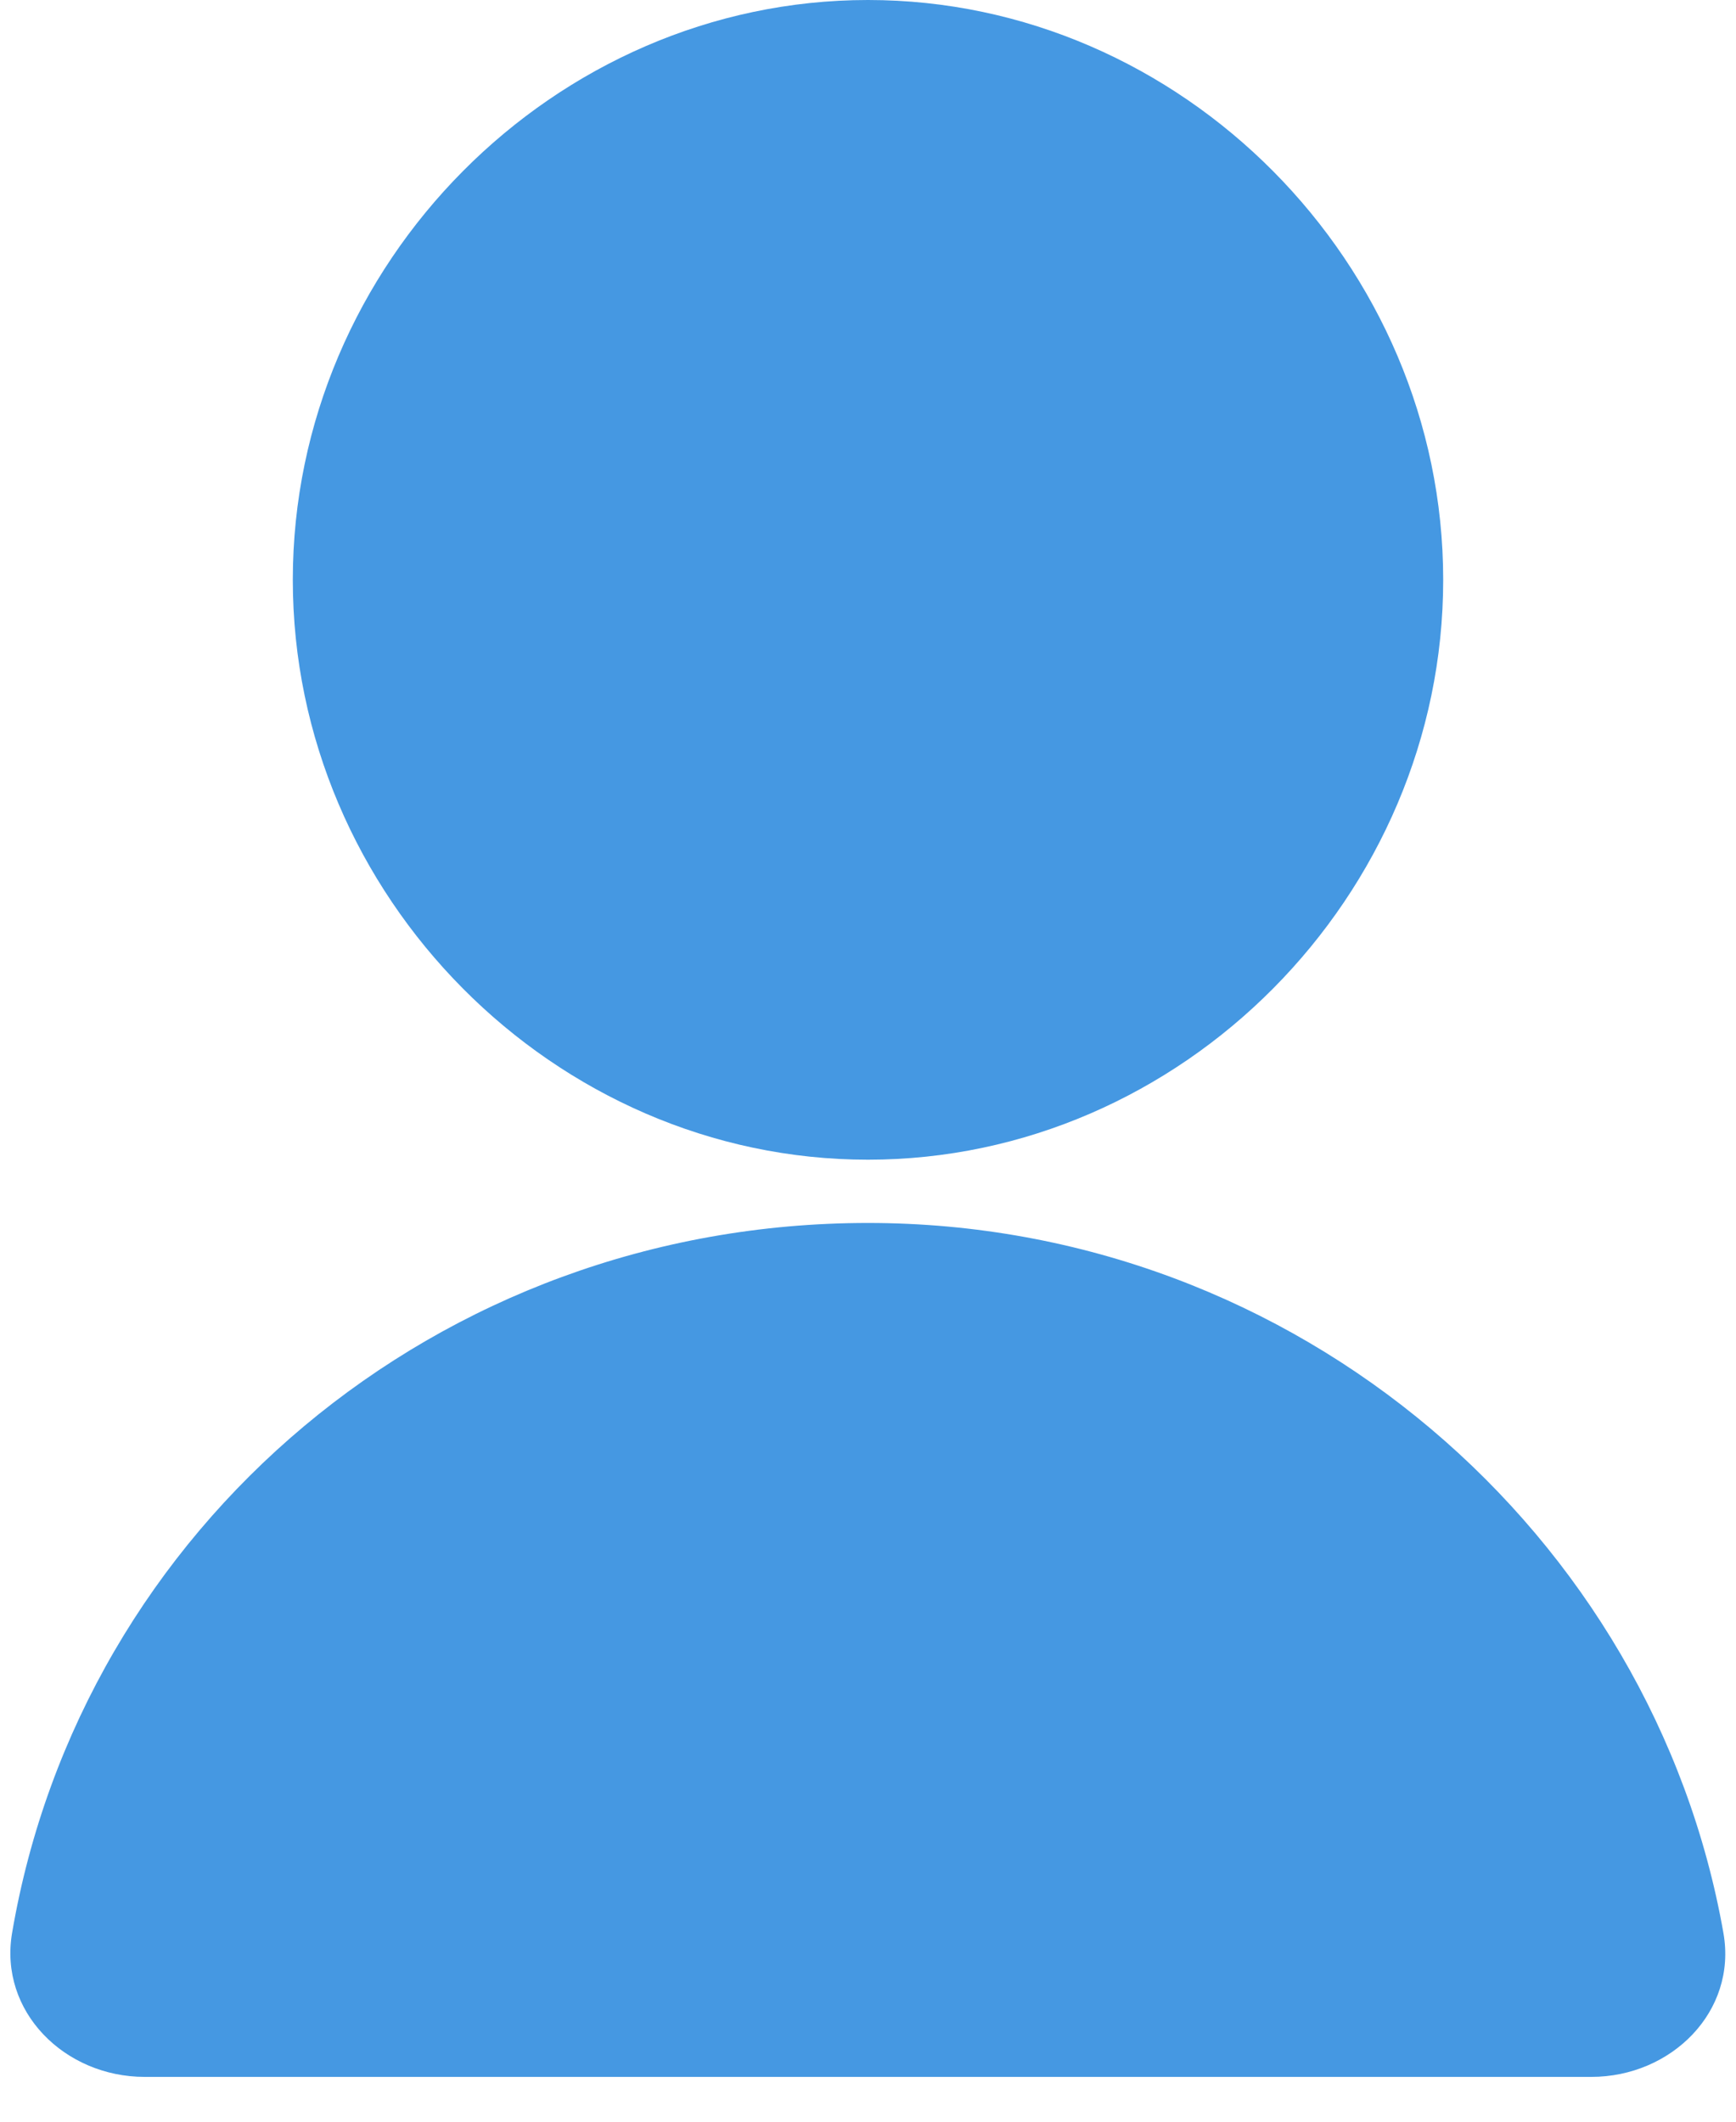 <svg width="36" height="44" viewBox="0 0 36 44" fill="none" xmlns="http://www.w3.org/2000/svg">
<path fill-rule="evenodd" clip-rule="evenodd" d="M6.072 12.025C6.072 18.584 11.494 24.05 18 24.05C24.506 24.05 29.928 18.584 29.928 12.025C29.928 5.466 24.506 0 18 0C11.494 0 6.072 5.466 6.072 12.025ZM33 43.071C34.657 43.071 36.027 41.717 35.739 40.086C34.285 31.835 26.924 25.362 18 25.362C9.057 25.362 1.683 31.687 0.251 40.084C-0.027 41.718 1.343 43.071 3 43.071H33Z" fill="#4598E2"/>
</svg>
